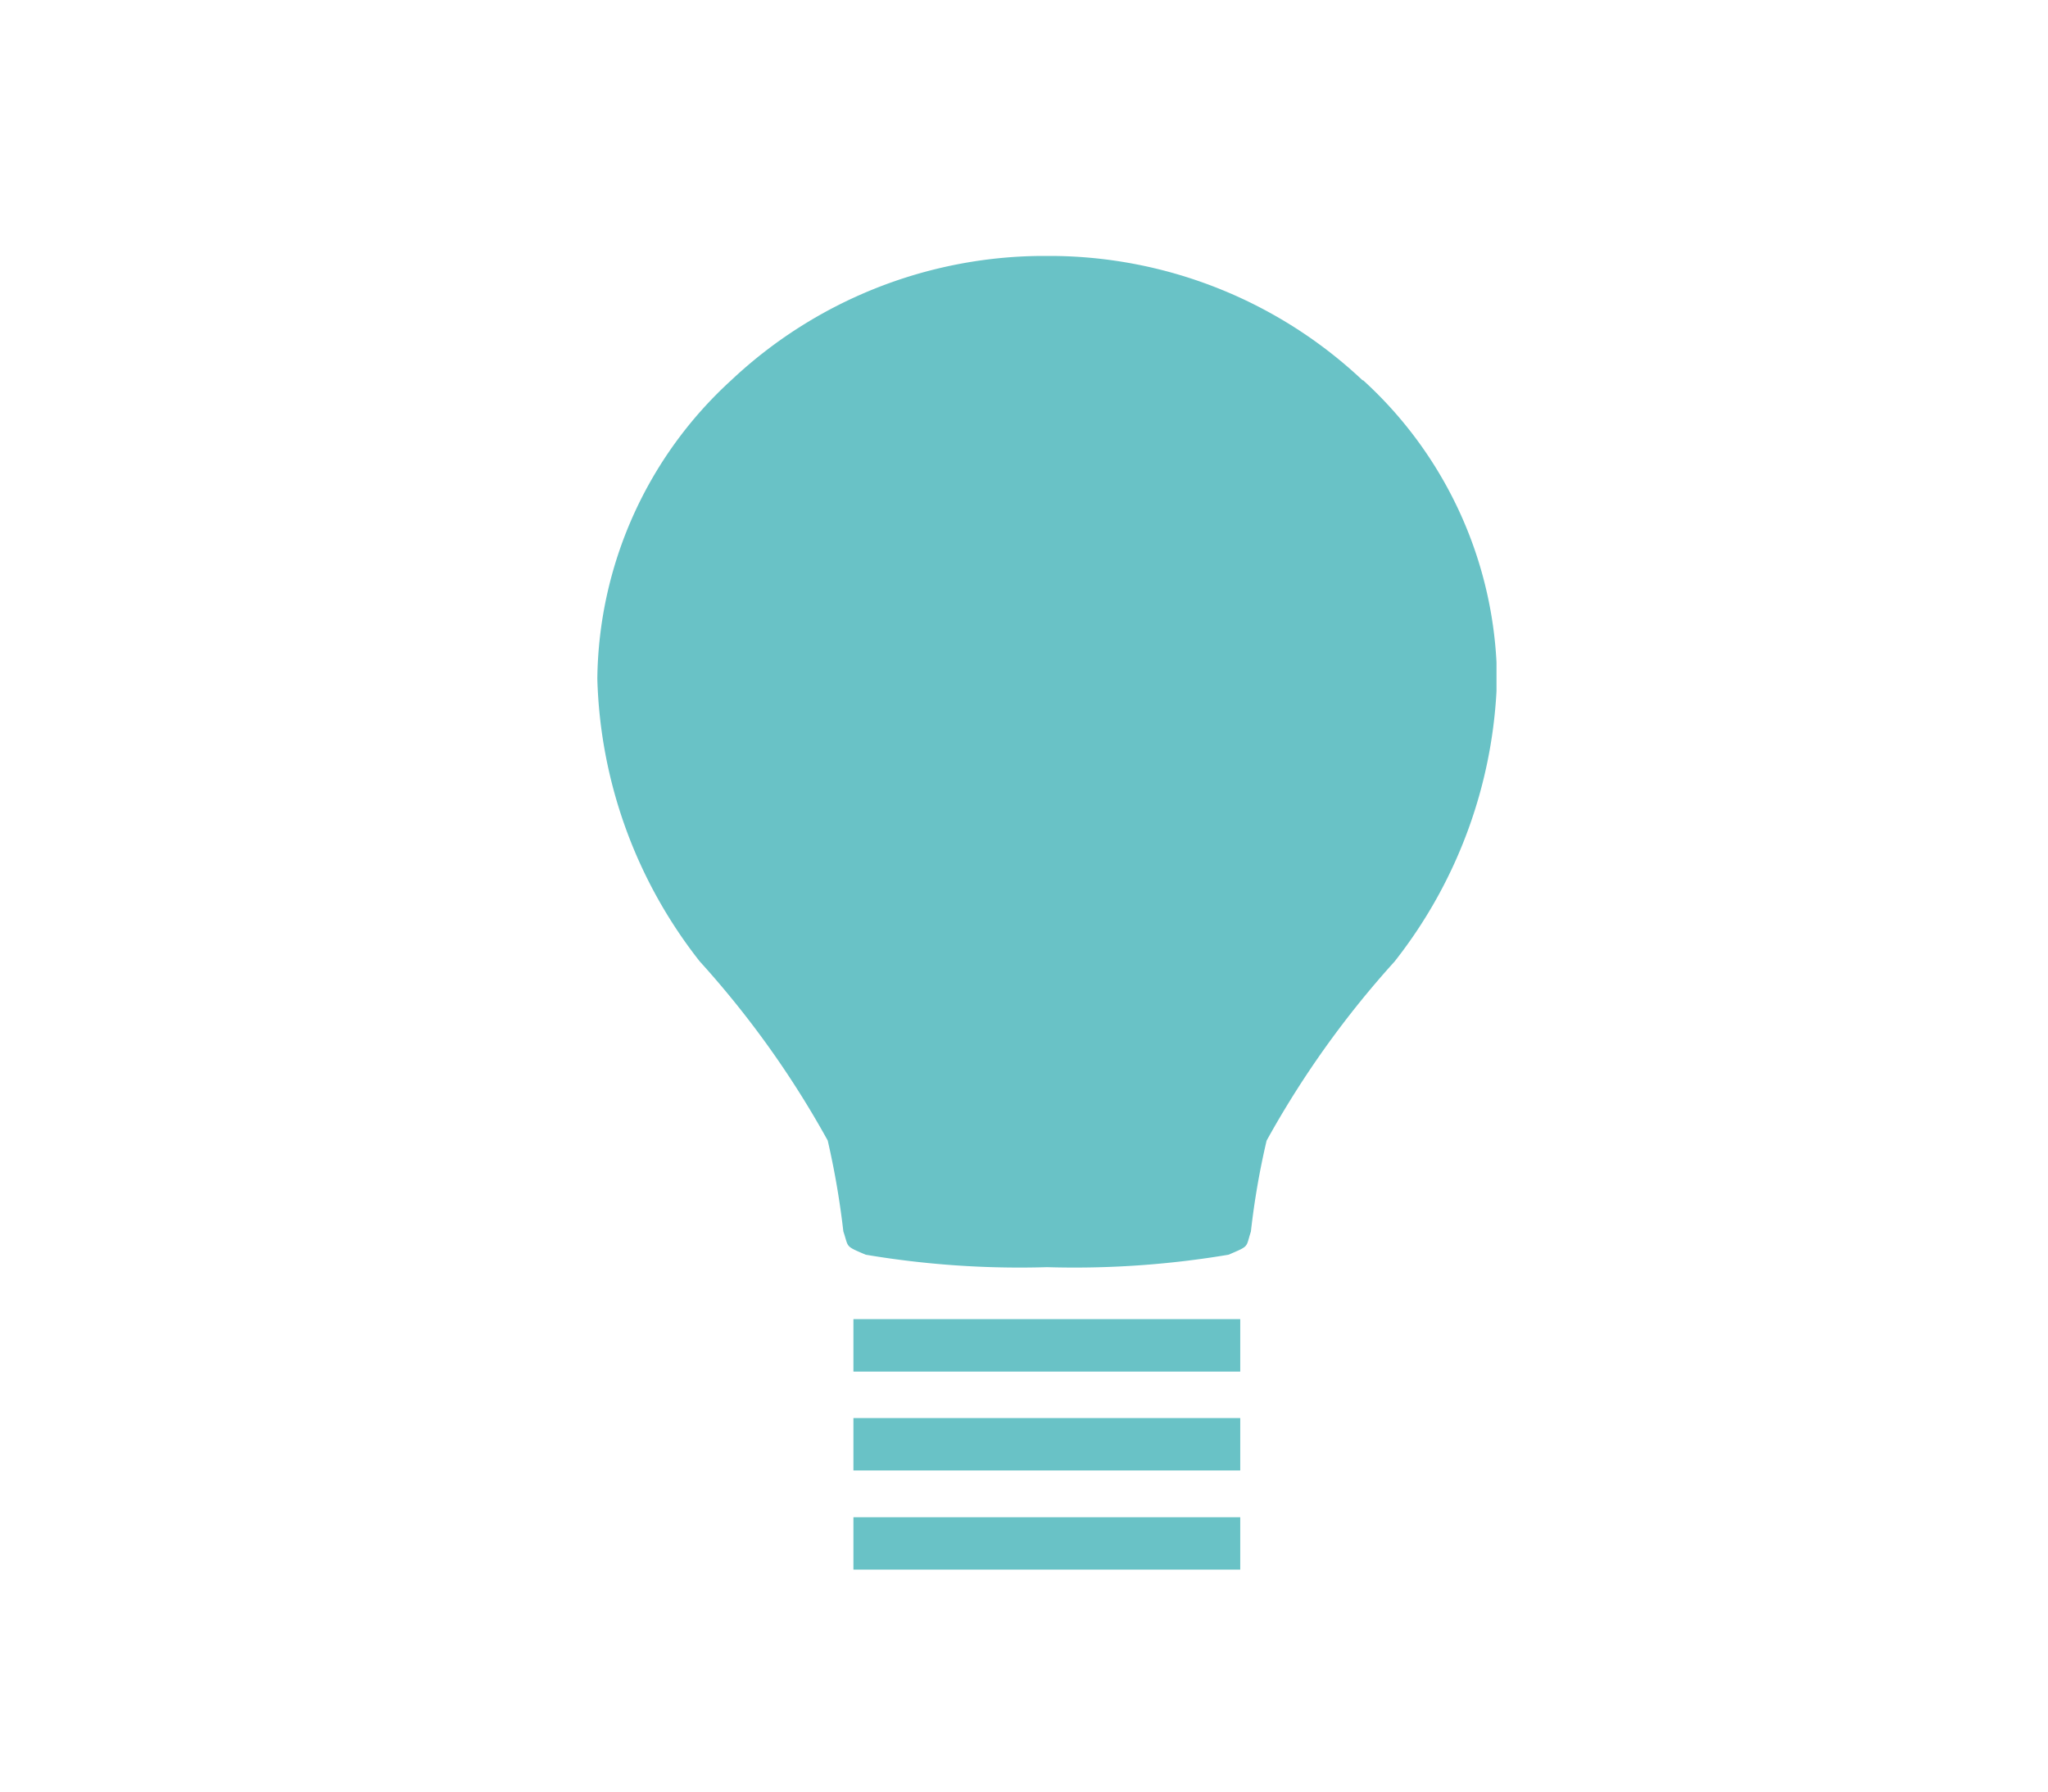 <svg xmlns="http://www.w3.org/2000/svg" xmlns:xlink="http://www.w3.org/1999/xlink" width="24" height="21" viewBox="0 0 24 21">
  <defs>
    <clipPath id="clip-path">
      <rect id="Rectangle_3569" data-name="Rectangle 3569" width="10.537" height="15.398" fill="#69c2c6"/>
    </clipPath>
  </defs>
  <g id="Groupe_1485" data-name="Groupe 1485" transform="translate(-944 7581)">
    <rect id="Rectangle_3494" data-name="Rectangle 3494" width="24" height="21" transform="translate(944 -7581)" fill="none"/>
    <g id="Groupe_1417" data-name="Groupe 1417" transform="translate(951 -7578)">
      <g id="Groupe_1484" data-name="Groupe 1484" transform="translate(0 0)" clip-path="url(#clip-path)">
        <path id="Tracé_1098" data-name="Tracé 1098" d="M8.968,1.458A5.356,5.356,0,0,0,5.329,0H5.2A5.355,5.355,0,0,0,1.568,1.458,4.806,4.806,0,0,0,0,4.956,5.6,5.6,0,0,0,1.2,8.269a11.125,11.125,0,0,1,1.5,2.1,9.64,9.64,0,0,1,.183,1.065c.065.192.014.167.262.273a10.864,10.864,0,0,0,2.125.146,10.879,10.879,0,0,0,2.127-.146c.249-.107.2-.08.262-.272a9.06,9.06,0,0,1,.184-1.065,11.175,11.175,0,0,1,1.5-2.1,5.6,5.6,0,0,0,1.2-3.313,4.8,4.8,0,0,0-1.569-3.5" transform="translate(0 0)" fill="#69c2c6"/>
        <rect id="Rectangle_3566" data-name="Rectangle 3566" width="4.533" height="0.615" transform="translate(3.001 12.462)" fill="#69c2c6"/>
        <rect id="Rectangle_3567" data-name="Rectangle 3567" width="4.533" height="0.614" transform="translate(3.001 13.622)" fill="#69c2c6"/>
        <rect id="Rectangle_3568" data-name="Rectangle 3568" width="4.533" height="0.614" transform="translate(3.001 14.784)" fill="#69c2c6"/>
      </g>
    </g>
  </g>
</svg>
